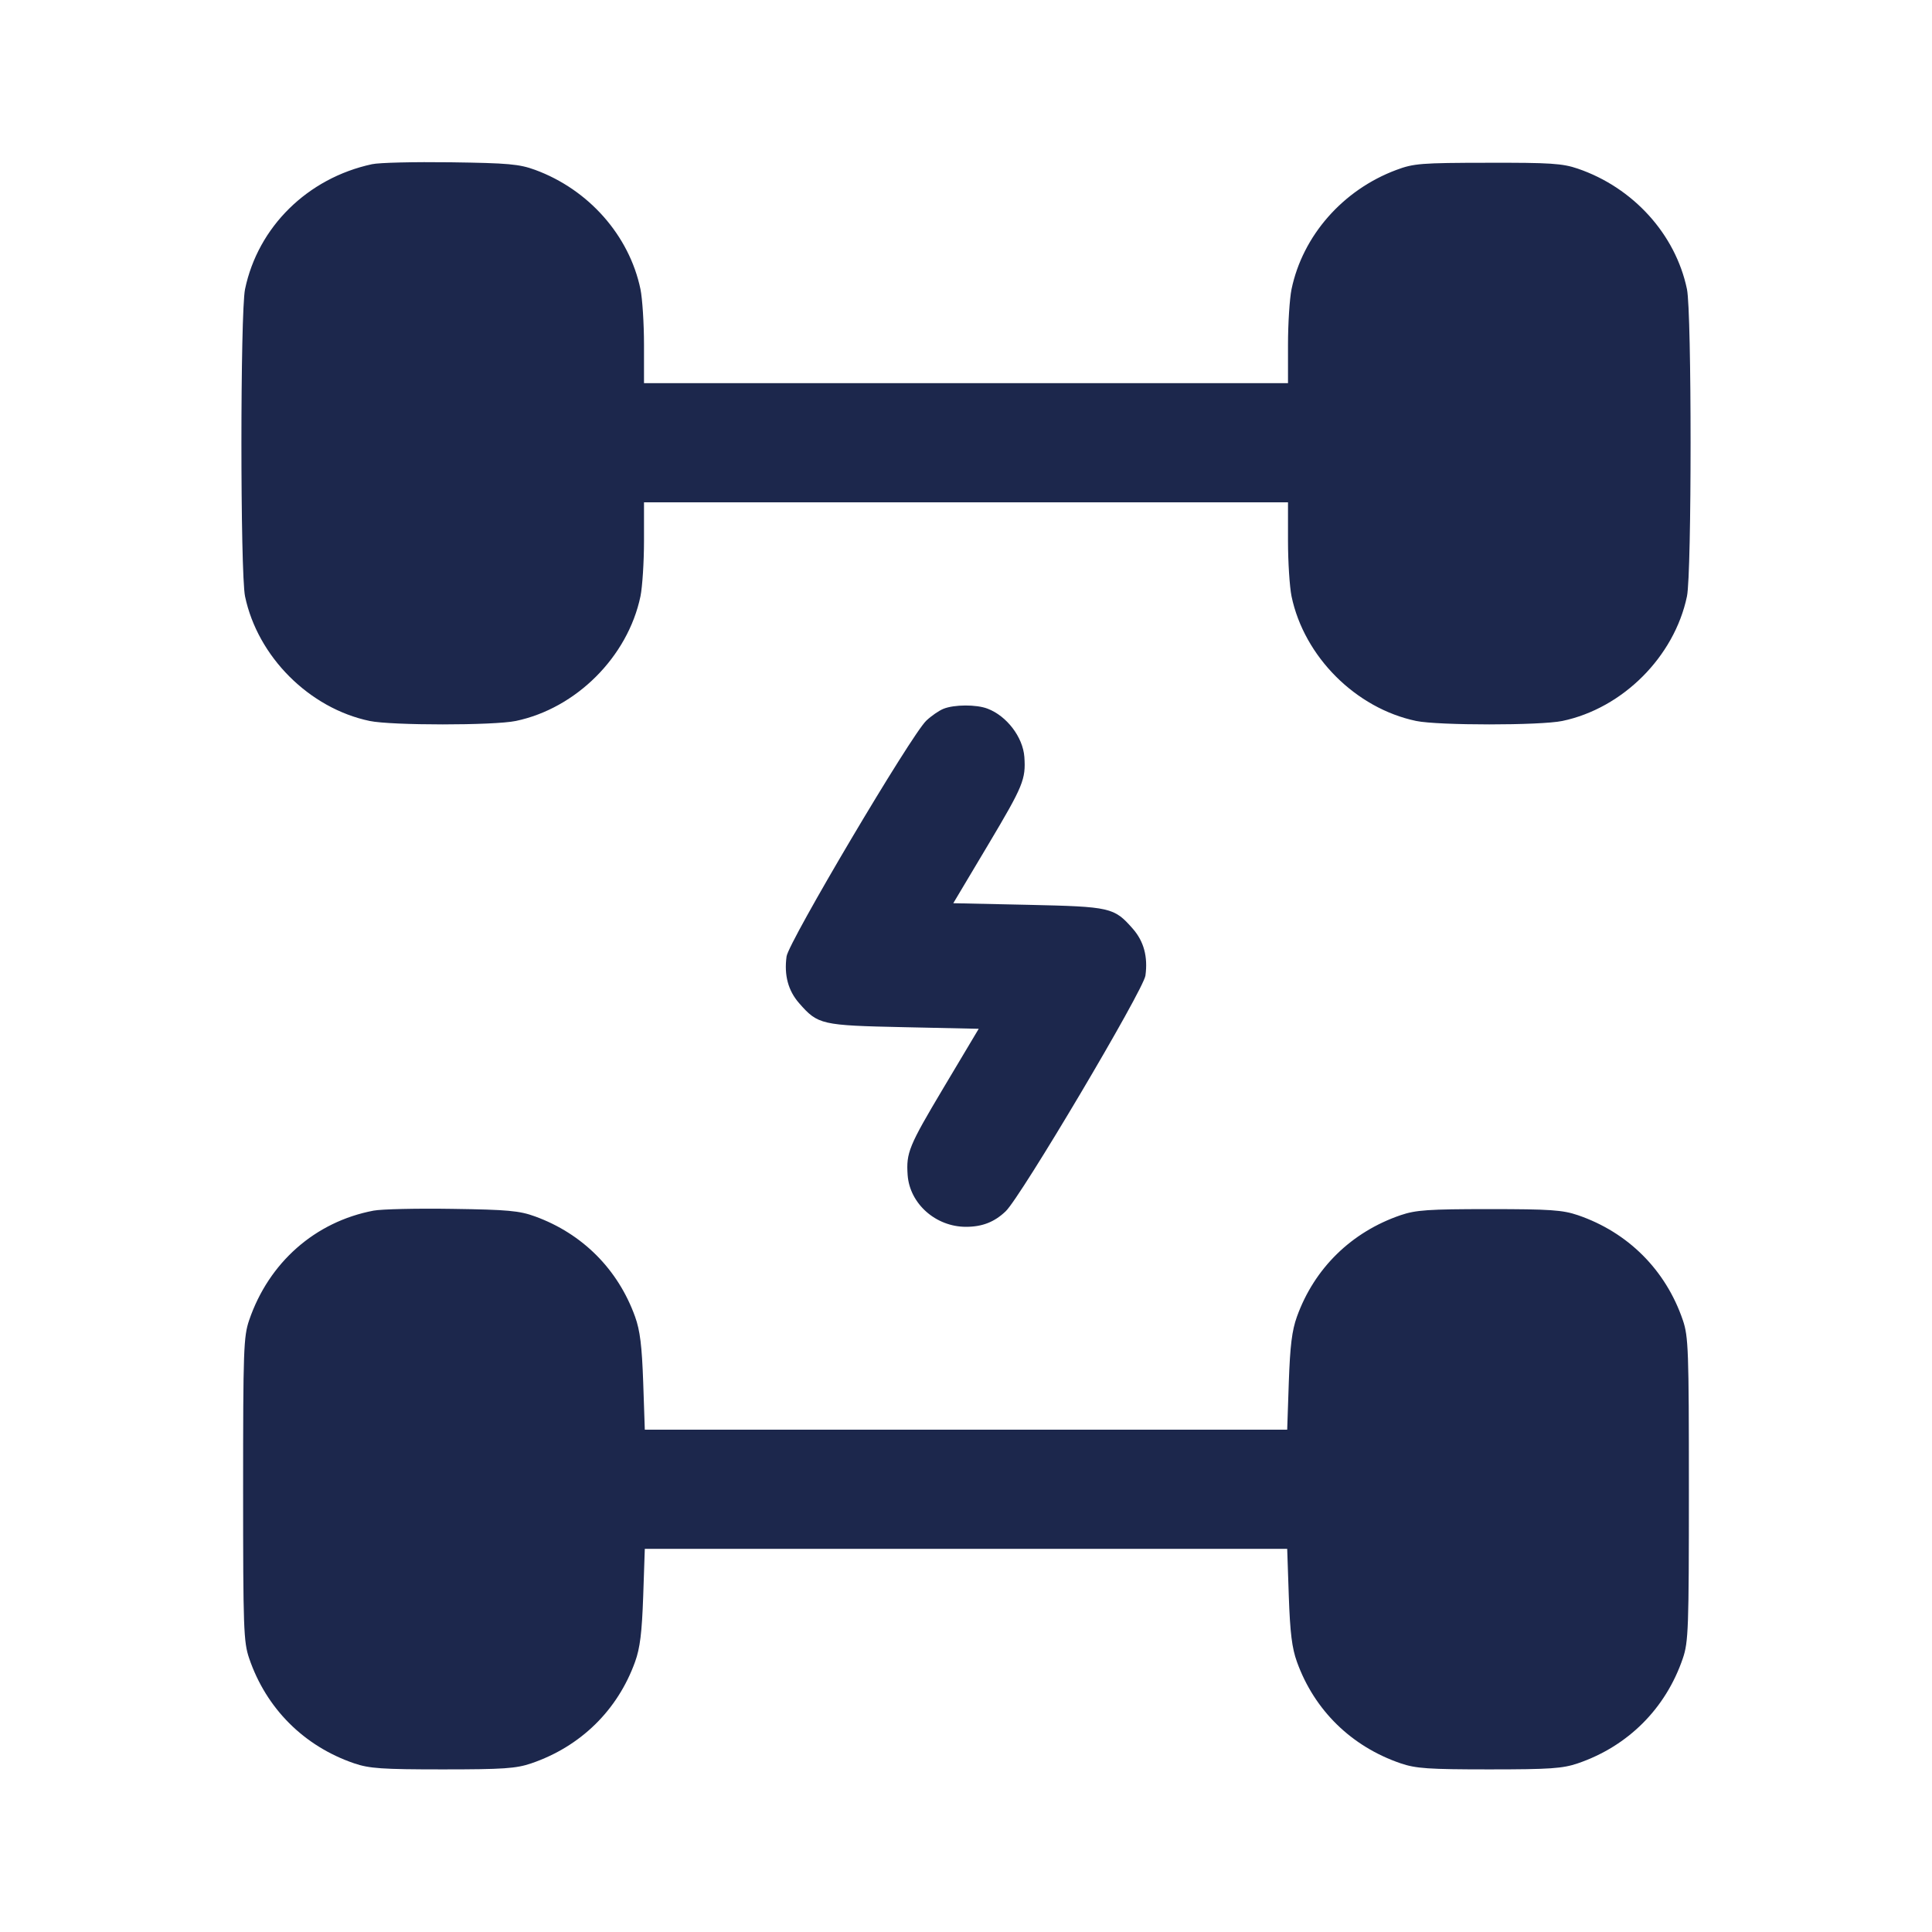 <svg width="24" height="24" viewBox="0 0 24 24" fill="none" xmlns="http://www.w3.org/2000/svg"><path d="M4.620 2.040 C 3.820 2.213,3.205 2.819,3.044 3.592 C 2.984 3.881,2.984 7.119,3.044 7.408 C 3.201 8.158,3.842 8.799,4.592 8.956 C 4.866 9.013,6.134 9.013,6.408 8.956 C 7.158 8.799,7.799 8.158,7.956 7.408 C 7.980 7.291,8.000 6.981,8.000 6.718 L 8.000 6.240 12.000 6.240 L 16.000 6.240 16.000 6.718 C 16.000 6.981,16.020 7.291,16.044 7.408 C 16.201 8.158,16.842 8.799,17.592 8.956 C 17.866 9.013,19.134 9.013,19.408 8.956 C 20.158 8.799,20.799 8.158,20.956 7.408 C 21.016 7.119,21.016 3.881,20.956 3.592 C 20.814 2.910,20.288 2.330,19.600 2.095 C 19.410 2.030,19.258 2.020,18.480 2.022 C 17.652 2.023,17.561 2.030,17.343 2.112 C 16.681 2.360,16.183 2.927,16.044 3.592 C 16.020 3.709,16.000 4.019,16.000 4.282 L 16.000 4.760 12.000 4.760 L 8.000 4.760 8.000 4.282 C 8.000 4.019,7.980 3.709,7.956 3.592 C 7.817 2.925,7.312 2.354,6.647 2.110 C 6.450 2.038,6.313 2.026,5.600 2.016 C 5.149 2.010,4.708 2.020,4.620 2.040 M11.720 8.805 C 11.665 8.827,11.569 8.893,11.507 8.952 C 11.319 9.130,9.795 11.703,9.771 11.881 C 9.739 12.115,9.791 12.307,9.928 12.463 C 10.161 12.729,10.201 12.738,11.229 12.760 L 12.158 12.780 11.719 13.516 C 11.289 14.238,11.256 14.319,11.275 14.597 C 11.301 14.953,11.624 15.240,12.000 15.240 C 12.201 15.240,12.353 15.181,12.493 15.047 C 12.680 14.870,14.205 12.298,14.229 12.119 C 14.261 11.885,14.209 11.693,14.072 11.537 C 13.839 11.272,13.799 11.263,12.771 11.240 L 11.842 11.220 12.281 10.484 C 12.711 9.762,12.744 9.681,12.725 9.403 C 12.707 9.157,12.506 8.893,12.267 8.803 C 12.129 8.750,11.854 8.751,11.720 8.805 M4.640 15.039 C 3.914 15.177,3.340 15.683,3.095 16.400 C 3.026 16.603,3.020 16.766,3.020 18.500 C 3.020 20.232,3.026 20.397,3.095 20.600 C 3.307 21.223,3.776 21.692,4.400 21.905 C 4.589 21.969,4.744 21.980,5.500 21.980 C 6.256 21.980,6.411 21.969,6.600 21.905 C 7.212 21.696,7.672 21.246,7.889 20.644 C 7.951 20.472,7.974 20.283,7.990 19.830 L 8.010 19.240 12.000 19.240 L 15.990 19.240 16.010 19.830 C 16.026 20.283,16.049 20.472,16.111 20.644 C 16.328 21.246,16.788 21.696,17.400 21.905 C 17.589 21.969,17.744 21.980,18.500 21.980 C 19.256 21.980,19.411 21.969,19.600 21.905 C 20.224 21.692,20.693 21.223,20.905 20.600 C 20.974 20.397,20.980 20.232,20.980 18.500 C 20.980 16.768,20.974 16.603,20.905 16.400 C 20.693 15.777,20.224 15.308,19.600 15.095 C 19.411 15.031,19.256 15.020,18.500 15.020 C 17.744 15.020,17.589 15.031,17.400 15.095 C 16.788 15.304,16.328 15.754,16.111 16.356 C 16.049 16.528,16.026 16.717,16.010 17.170 L 15.990 17.760 12.000 17.760 L 8.010 17.760 7.990 17.170 C 7.974 16.717,7.951 16.528,7.889 16.356 C 7.677 15.767,7.235 15.325,6.647 15.111 C 6.452 15.040,6.308 15.027,5.620 15.017 C 5.180 15.010,4.739 15.020,4.640 15.039 " fill="#1C274C" stroke="none" fill-rule="evenodd"></path></svg>